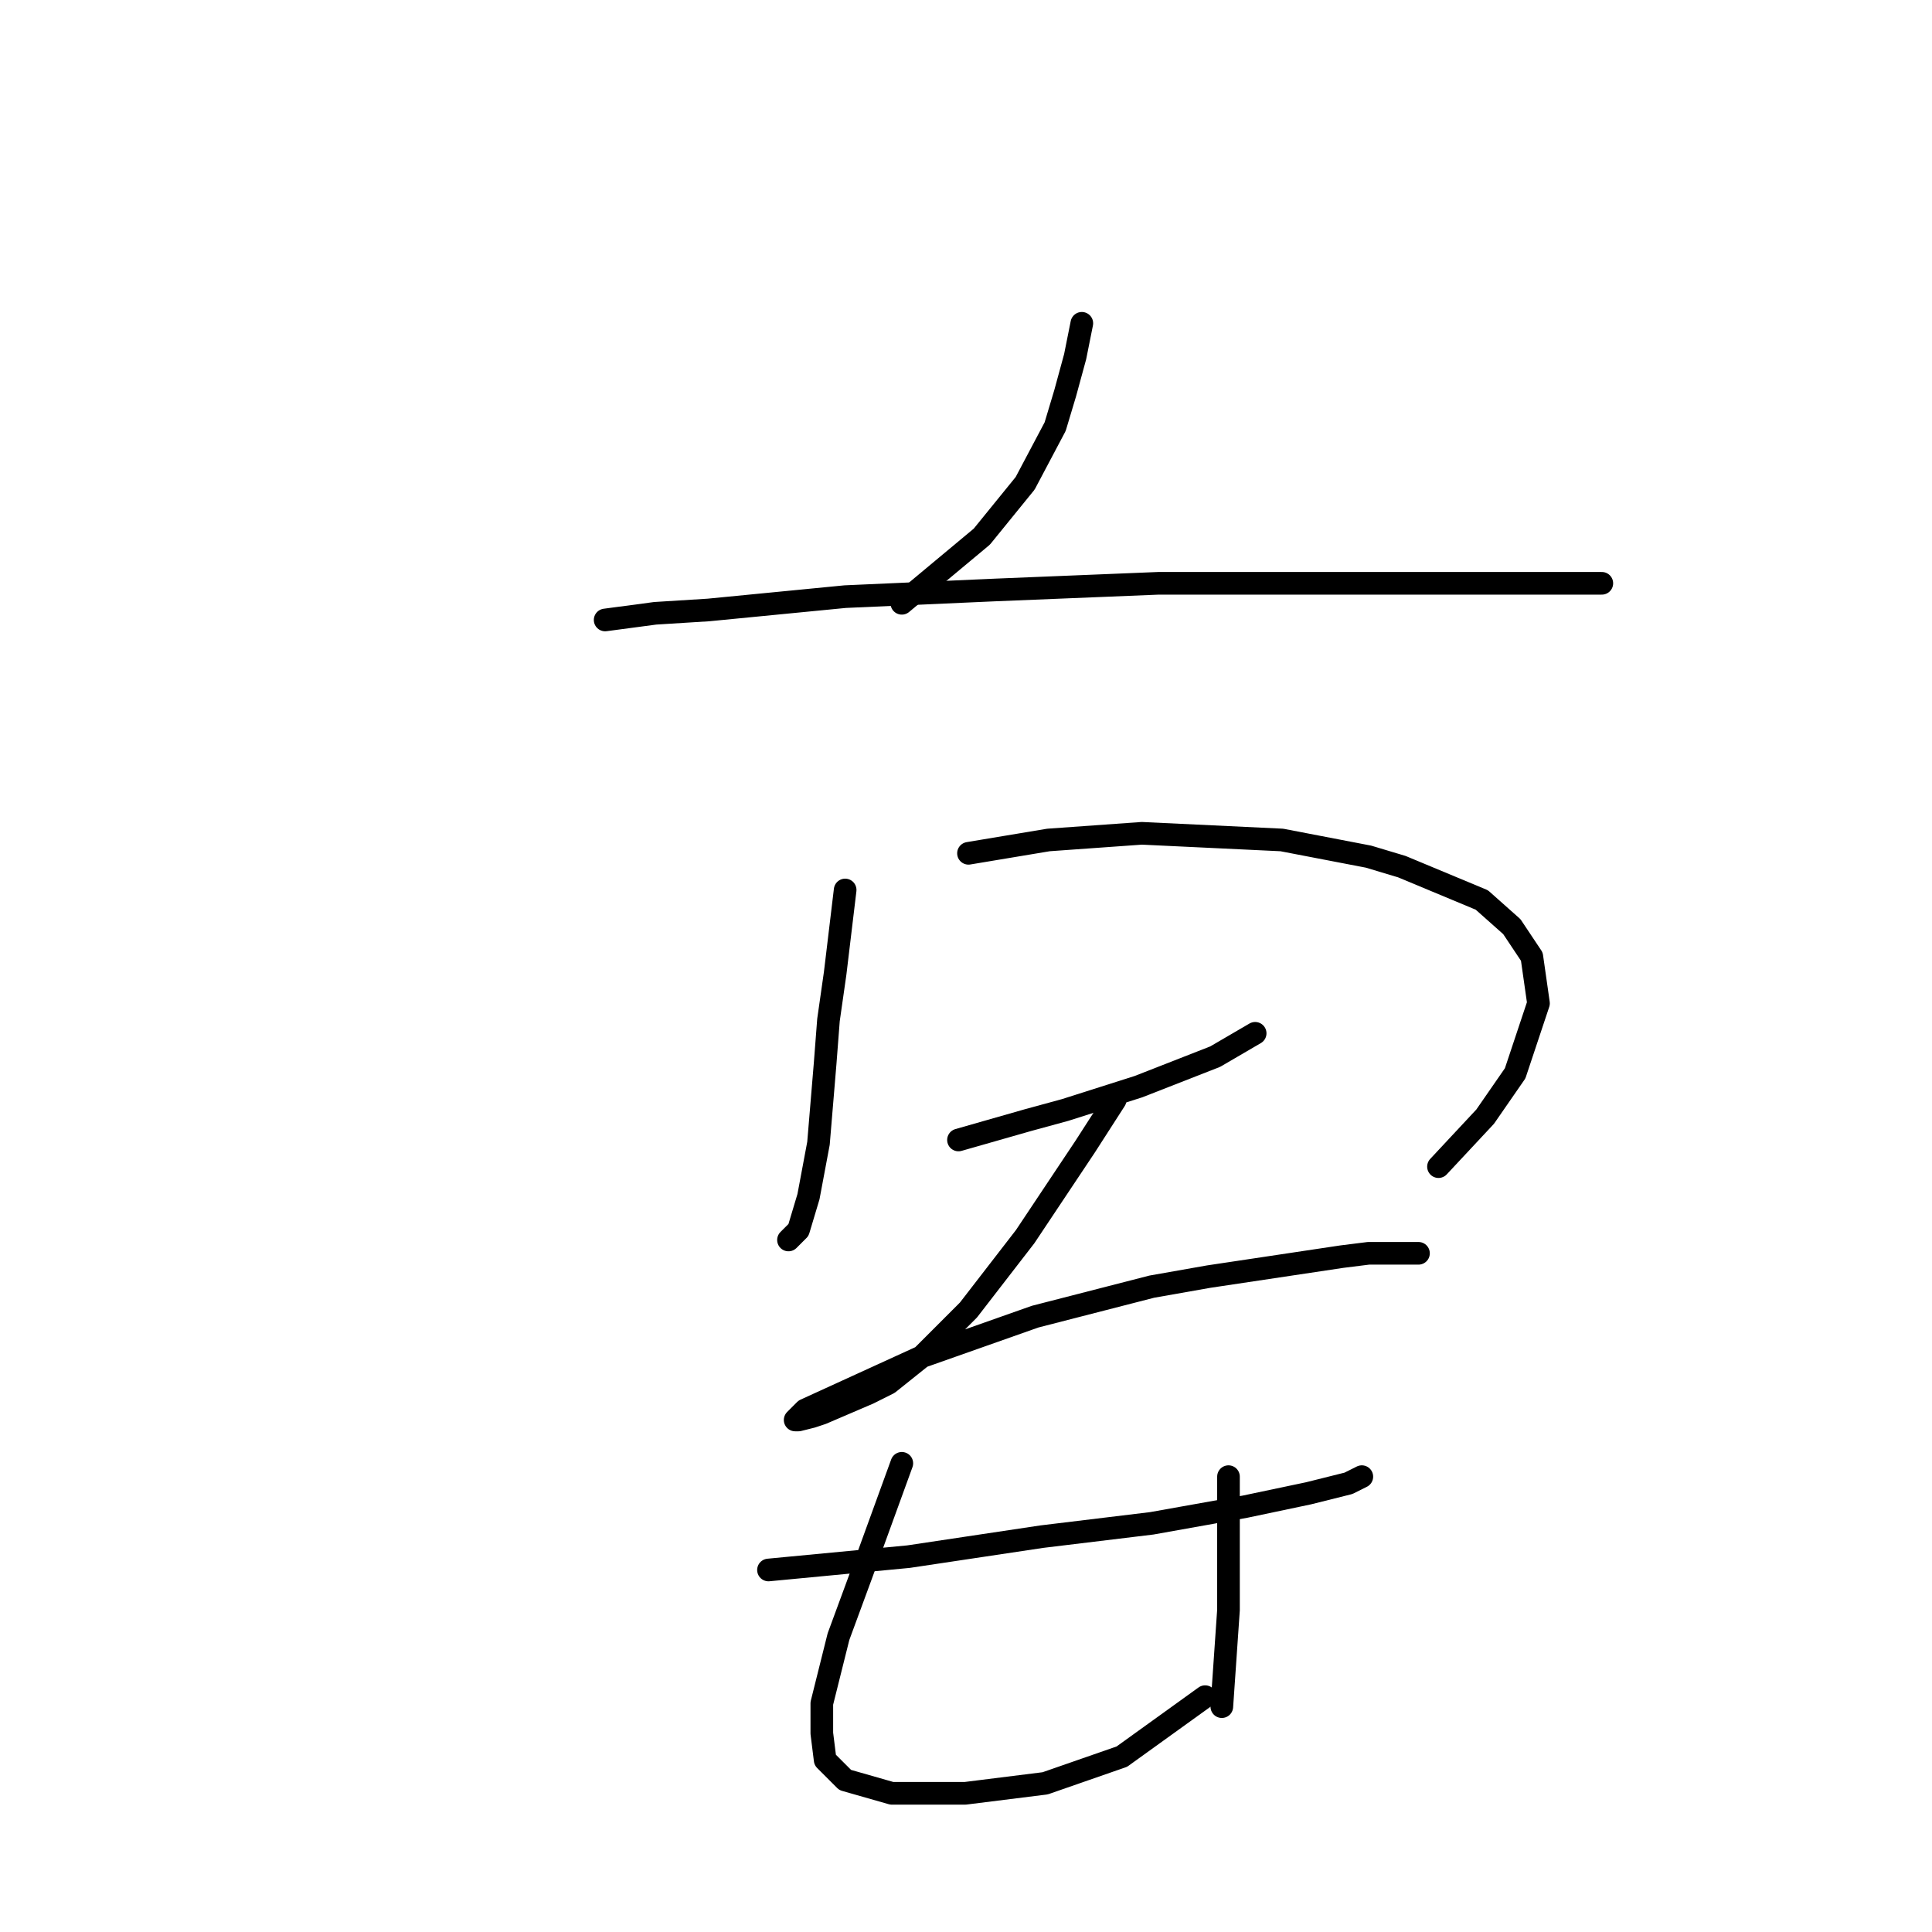 <?xml version="1.0" standalone="no"?>
    <svg width="256" height="256" xmlns="http://www.w3.org/2000/svg" version="1.1">
    <polyline stroke="black" stroke-width="3" stroke-linecap="round" fill="transparent" stroke-linejoin="round" points="143.347 42.839 142.463 47.256 141.138 52.115 139.813 56.531 135.838 64.04 130.096 71.107 119.496 79.941 119.496 79.941 " />
        <polyline stroke="black" stroke-width="3" stroke-linecap="round" fill="transparent" stroke-linejoin="round" points="80.185 82.149 86.811 81.266 93.878 80.824 111.987 79.058 131.863 78.174 153.506 77.291 163.664 77.291 191.049 77.291 203.416 77.291 206.95 77.291 212.25 77.291 212.25 77.291 " />
        <polyline stroke="black" stroke-width="3" stroke-linecap="round" fill="transparent" stroke-linejoin="round" points="111.987 117.926 110.662 128.968 109.778 135.152 109.337 140.894 108.453 151.495 107.128 158.562 105.803 162.979 104.478 164.304 104.478 164.304 " />
        <polyline stroke="black" stroke-width="3" stroke-linecap="round" fill="transparent" stroke-linejoin="round" points="128.329 113.068 133.63 112.184 138.93 111.301 151.297 110.418 169.848 111.301 181.332 113.509 185.749 114.834 196.349 119.251 200.325 122.785 202.975 126.76 203.858 132.944 200.766 142.219 196.791 147.961 190.607 154.586 190.607 154.586 " />
        <polyline stroke="black" stroke-width="3" stroke-linecap="round" fill="transparent" stroke-linejoin="round" points="127.004 151.053 136.28 148.403 141.138 147.078 150.855 143.986 161.014 140.011 166.315 136.919 166.315 136.919 " />
        <polyline stroke="black" stroke-width="3" stroke-linecap="round" fill="transparent" stroke-linejoin="round" points="147.764 145.753 143.788 151.936 135.838 163.862 128.329 173.579 122.146 179.763 117.729 183.296 115.079 184.621 108.895 187.271 107.57 187.713 105.803 188.155 105.362 188.155 106.687 186.83 122.146 179.763 137.163 174.462 152.622 170.487 160.131 169.162 177.798 166.512 181.332 166.07 187.957 166.07 187.957 166.07 " />
        <polyline stroke="black" stroke-width="3" stroke-linecap="round" fill="transparent" stroke-linejoin="round" points="101.828 208.031 120.379 206.264 138.046 203.614 152.622 201.847 164.99 199.639 173.382 197.872 178.682 196.547 180.449 195.664 180.449 195.664 " />
        <polyline stroke="black" stroke-width="3" stroke-linecap="round" fill="transparent" stroke-linejoin="round" points="119.496 193.897 117.729 198.755 114.195 208.473 111.103 216.865 108.895 225.698 108.895 229.674 109.337 233.207 111.987 235.857 118.17 237.624 127.888 237.624 138.488 236.299 148.647 232.765 159.689 224.815 159.689 224.815 " />
        <polyline stroke="black" stroke-width="3" stroke-linecap="round" fill="transparent" stroke-linejoin="round" points="162.781 195.664 162.781 200.08 162.781 213.331 161.898 226.14 161.898 226.14 " />
        </svg>